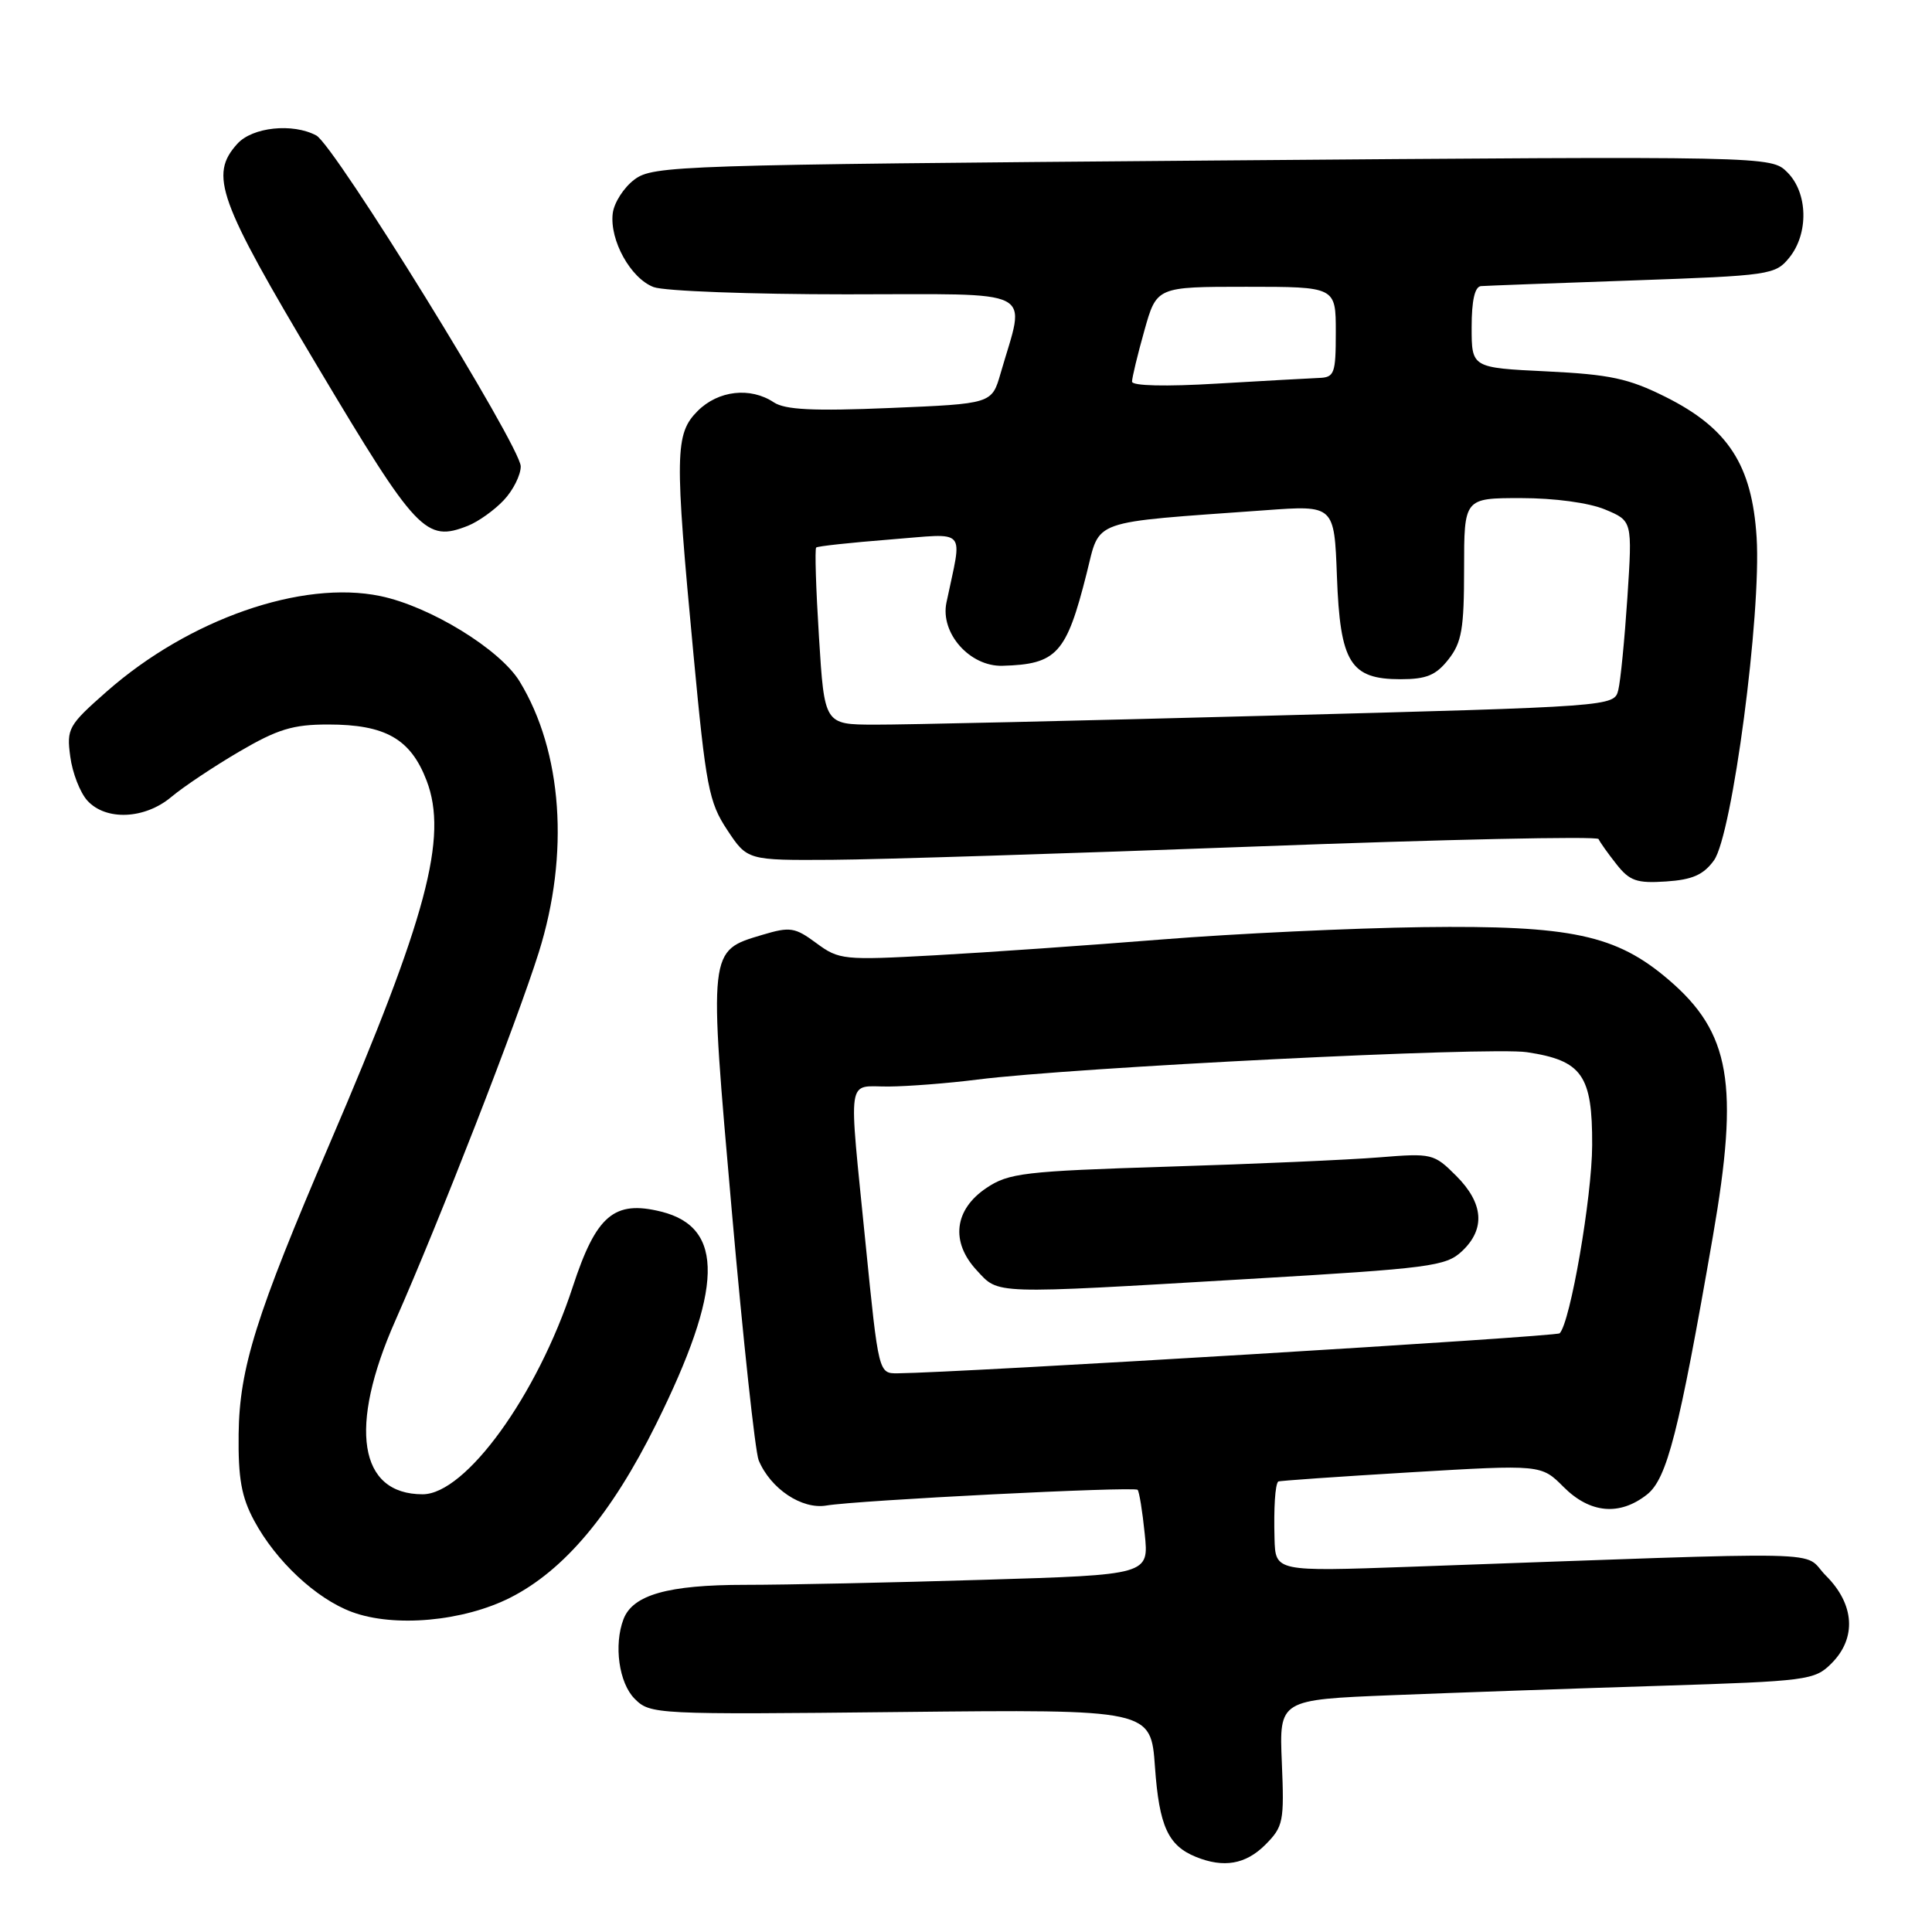 <?xml version="1.0" encoding="UTF-8" standalone="no"?>
<!DOCTYPE svg PUBLIC "-//W3C//DTD SVG 1.1//EN" "http://www.w3.org/Graphics/SVG/1.1/DTD/svg11.dtd" >
<svg xmlns="http://www.w3.org/2000/svg" xmlns:xlink="http://www.w3.org/1999/xlink" version="1.1" viewBox="0 0 256 256">
 <g >
 <path fill="currentColor"
d=" M 167.65 244.45 C 170.05 242.04 170.18 241.39 169.85 233.55 C 169.50 225.22 169.50 225.22 184.50 224.62 C 192.75 224.29 208.69 223.73 219.93 223.38 C 239.54 222.76 240.45 222.64 242.68 220.41 C 246.03 217.06 245.75 212.59 241.96 208.80 C 238.55 205.40 244.96 205.54 186.75 207.61 C 169.00 208.24 169.00 208.24 168.88 203.87 C 168.77 199.77 168.96 196.74 169.37 196.31 C 169.46 196.21 177.34 195.66 186.88 195.09 C 204.22 194.06 204.22 194.06 207.18 197.03 C 210.69 200.54 214.60 200.89 218.23 198.04 C 220.89 195.94 222.45 189.84 226.97 163.80 C 230.47 143.63 229.30 136.83 221.10 129.82 C 214.15 123.87 208.20 122.60 188.50 122.85 C 179.15 122.98 163.62 123.71 154.00 124.48 C 144.38 125.25 130.83 126.20 123.90 126.58 C 111.76 127.25 111.18 127.19 108.17 124.97 C 105.33 122.87 104.70 122.77 101.02 123.87 C 93.85 126.02 93.90 125.59 96.97 160.50 C 98.47 177.55 100.07 192.40 100.53 193.50 C 102.10 197.27 106.25 200.04 109.50 199.49 C 113.65 198.79 150.27 196.94 150.74 197.41 C 150.95 197.62 151.38 200.24 151.68 203.23 C 152.25 208.67 152.25 208.67 130.37 209.33 C 118.34 209.70 104.09 210.00 98.70 210.00 C 88.52 210.00 83.86 211.32 82.62 214.54 C 81.31 217.97 82.01 223.01 84.10 225.10 C 86.16 227.16 86.77 227.20 119.35 226.85 C 152.50 226.50 152.50 226.50 153.04 234.15 C 153.60 241.97 154.77 244.55 158.47 246.05 C 162.15 247.54 165.05 247.04 167.65 244.45 Z  M 67.63 211.69 C 74.76 208.07 81.02 200.63 86.93 188.72 C 95.84 170.77 96.04 162.65 87.62 160.55 C 81.38 159.00 79.00 161.02 75.89 170.52 C 71.20 184.87 61.70 198.00 56.00 198.00 C 47.53 198.00 46.13 189.12 52.38 175.00 C 58.23 161.76 68.51 135.37 71.39 126.20 C 75.49 113.16 74.52 99.58 68.85 90.29 C 66.25 86.03 56.97 80.34 50.39 78.98 C 40.00 76.82 25.02 82.05 14.14 91.63 C 9.05 96.11 8.81 96.54 9.31 100.25 C 9.59 102.40 10.61 105.02 11.57 106.08 C 14.02 108.78 19.18 108.56 22.70 105.60 C 24.27 104.28 28.31 101.58 31.69 99.60 C 36.78 96.62 38.81 96.00 43.47 96.00 C 51.08 96.00 54.41 97.90 56.53 103.44 C 59.39 110.93 56.56 121.55 43.70 151.50 C 33.92 174.30 31.73 181.26 31.62 190.00 C 31.55 195.89 31.99 198.36 33.68 201.50 C 36.55 206.84 41.88 211.83 46.62 213.59 C 52.23 215.68 61.39 214.85 67.63 211.69 Z  M 227.11 114.00 C 229.53 110.65 233.40 81.33 232.76 71.19 C 232.15 61.61 228.99 56.74 220.69 52.59 C 215.78 50.14 213.33 49.62 204.94 49.21 C 195.00 48.73 195.00 48.73 195.00 43.37 C 195.00 39.79 195.42 37.97 196.25 37.91 C 196.94 37.86 205.98 37.52 216.34 37.16 C 234.55 36.52 235.24 36.42 237.09 34.14 C 239.68 30.94 239.56 25.56 236.84 22.84 C 234.68 20.68 234.68 20.68 160.67 21.27 C 89.79 21.84 86.55 21.94 84.08 23.78 C 82.66 24.84 81.36 26.86 81.19 28.28 C 80.76 31.83 83.57 36.89 86.61 38.04 C 88.00 38.57 99.49 39.00 112.14 39.00 C 137.93 39.00 135.90 37.96 132.58 49.48 C 131.42 53.50 131.42 53.50 117.96 54.06 C 107.76 54.49 104.02 54.30 102.53 53.31 C 99.42 51.25 95.18 51.73 92.45 54.45 C 89.42 57.49 89.38 60.10 91.89 86.72 C 93.54 104.26 93.93 106.30 96.36 109.97 C 99.03 114.00 99.03 114.00 110.26 113.93 C 116.44 113.89 141.75 113.09 166.50 112.16 C 191.25 111.23 211.64 110.78 211.82 111.18 C 211.99 111.58 213.05 113.07 214.18 114.50 C 215.93 116.73 216.88 117.06 220.76 116.80 C 224.25 116.57 225.72 115.92 227.11 114.00 Z  M 66.75 66.28 C 67.99 64.97 69.00 62.95 69.00 61.80 C 69.00 59.18 44.33 19.25 41.91 17.95 C 38.79 16.28 33.45 16.84 31.45 19.05 C 27.71 23.19 28.88 26.45 42.06 48.54 C 55.23 70.62 56.42 71.87 62.00 69.67 C 63.38 69.12 65.51 67.60 66.75 66.28 Z  M 114.69 164.75 C 112.42 141.94 112.11 144.01 117.75 143.97 C 120.36 143.95 125.65 143.54 129.50 143.05 C 142.33 141.43 197.43 138.68 202.32 139.42 C 209.64 140.52 211.01 142.46 210.97 151.75 C 210.95 158.60 208.07 175.27 206.66 176.67 C 206.22 177.11 127.15 181.89 118.96 181.97 C 116.42 182.00 116.42 182.00 114.69 164.75 Z  M 165.46 169.47 C 189.52 168.06 191.59 167.79 193.71 165.80 C 196.85 162.86 196.59 159.44 192.96 155.81 C 190.00 152.85 189.75 152.79 182.71 153.36 C 178.75 153.68 166.15 154.24 154.71 154.59 C 135.69 155.19 133.66 155.43 130.71 157.41 C 126.44 160.27 125.93 164.55 129.40 168.30 C 132.41 171.54 131.03 171.50 165.46 169.47 Z  M 108.52 84.44 C 108.12 78.08 107.95 72.73 108.15 72.55 C 108.34 72.37 112.73 71.90 117.90 71.49 C 128.39 70.68 127.52 69.72 125.41 79.84 C 124.56 83.89 128.51 88.35 132.84 88.22 C 140.04 88.02 141.30 86.63 143.98 76.00 C 145.83 68.70 144.10 69.31 167.65 67.61 C 176.80 66.94 176.80 66.94 177.15 76.37 C 177.57 87.82 178.92 90.00 185.58 90.00 C 189.01 90.00 190.27 89.48 191.93 87.37 C 193.69 85.13 194.00 83.33 194.00 75.37 C 194.00 66.00 194.00 66.00 201.53 66.00 C 205.99 66.00 210.54 66.62 212.68 67.51 C 216.30 69.02 216.30 69.02 215.64 79.14 C 215.27 84.71 214.73 90.24 214.43 91.44 C 213.88 93.61 213.82 93.62 168.19 94.83 C 143.06 95.50 119.52 96.04 115.87 96.02 C 109.24 96.00 109.24 96.00 108.52 84.44 Z  M 150.00 50.57 C 150.00 50.05 150.73 47.01 151.63 43.82 C 153.26 38.00 153.26 38.00 165.13 38.00 C 177.00 38.00 177.00 38.00 177.00 44.00 C 177.00 49.53 176.82 50.01 174.75 50.08 C 173.51 50.13 167.44 50.47 161.25 50.83 C 154.47 51.24 150.00 51.13 150.00 50.57 Z "/>
</g>
</svg>